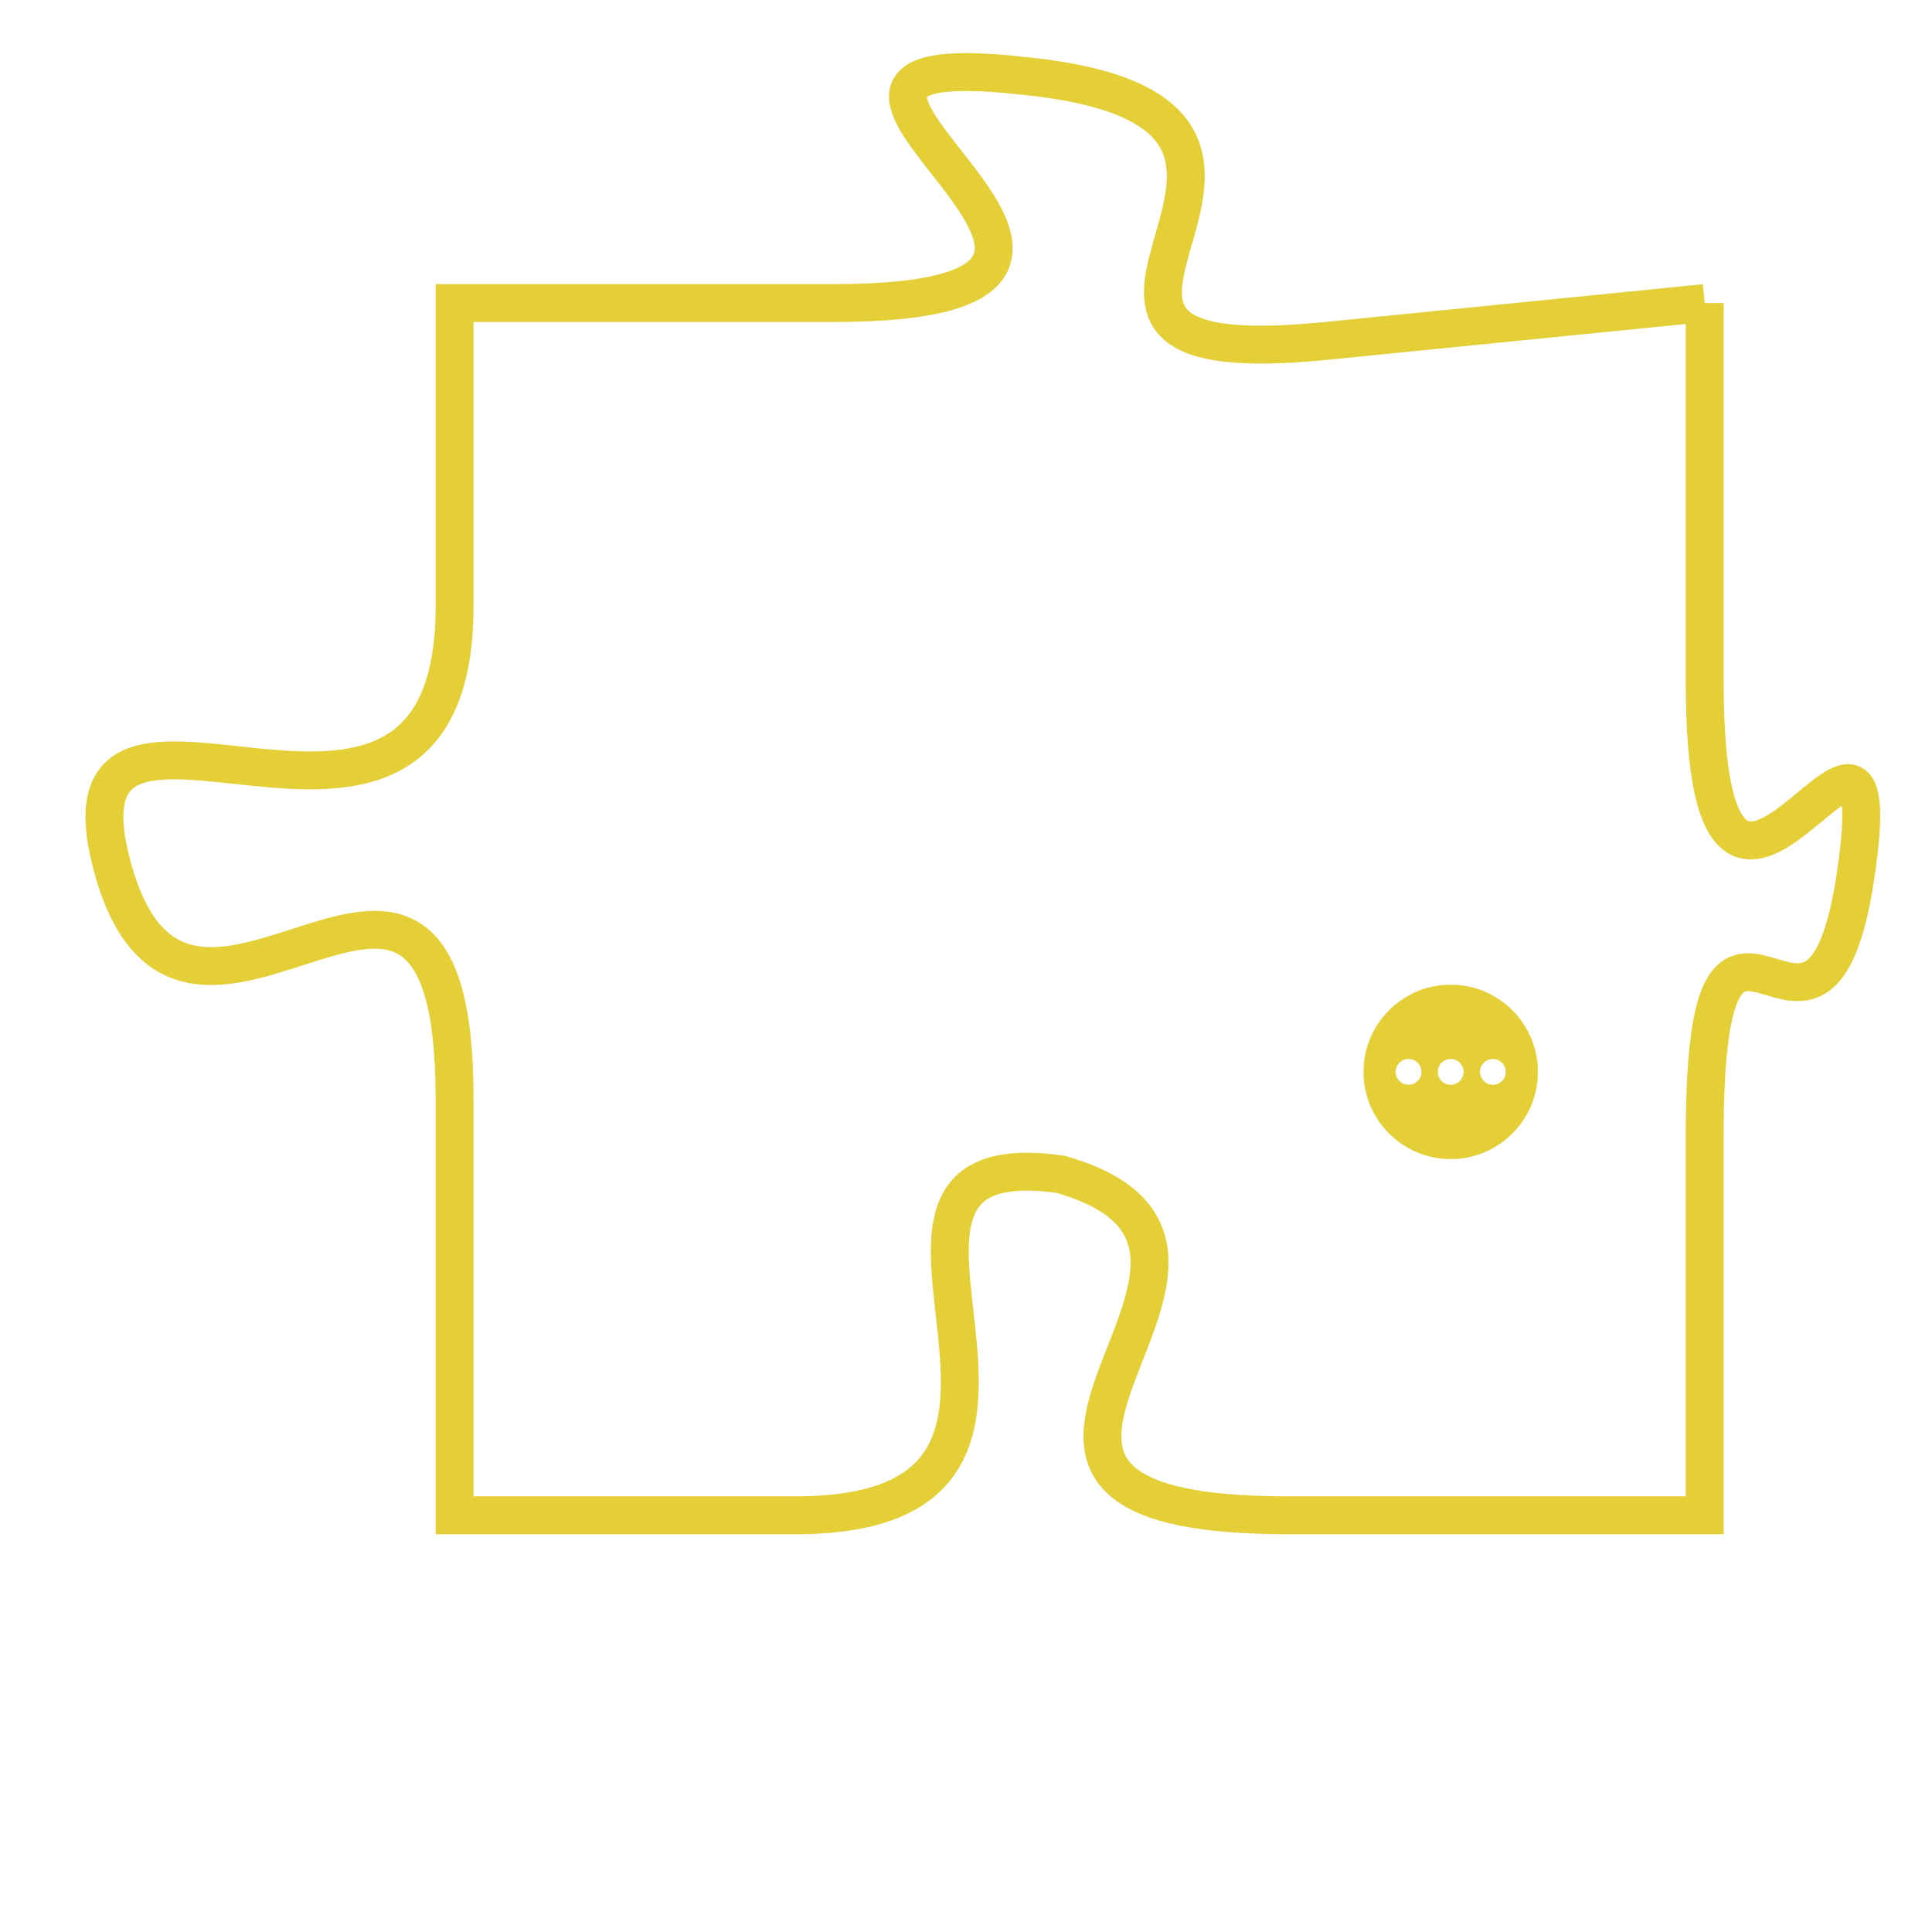<svg version="1.1" xmlns="http://www.w3.org/2000/svg" xmlns:xlink="http://www.w3.org/1999/xlink" fill="transparent" x="0" y="0" width="350" height="350" preserveAspectRatio="xMinYMin slice"><style type="text/css">.links{fill:transparent;stroke: #E4CF37;}.links:hover{fill:#63D272; opacity:0.4;}</style><defs><g id="allt"><path id="t2697" d="M3234,640 L3224,641 C3214,642 3226,635 3216,634 C3207,633 3222,640 3211,640 L3201,640 3201,640 L3201,648 C3201,657 3190,648 3192,655 C3194,662 3201,651 3201,661 L3201,672 3201,672 L3210,672 C3219,672 3210,662 3217,663 C3224,665 3212,672 3223,672 L3234,672 3234,672 L3234,662 C3234,653 3237,662 3238,655 C3239,648 3234,660 3234,650 L3234,640"/></g><clipPath id="c" clipRule="evenodd" fill="transparent"><use href="#t2697"/></clipPath></defs><svg viewBox="3189 632 51 41" preserveAspectRatio="xMinYMin meet"><svg width="4380" height="2430"><g><image crossorigin="anonymous" x="0" y="0" href="https://nftpuzzle.license-token.com/assets/completepuzzle.svg" width="100%" height="100%" /><g class="links"><use href="#t2697"/></g></g></svg><svg x="3225" y="658" height="9%" width="9%" viewBox="0 0 330 330"><g><a xlink:href="https://nftpuzzle.license-token.com/" class="links"><title>See the most innovative NFT based token software licensing project</title><path fill="#E4CF37" id="more" d="M165,0C74.019,0,0,74.019,0,165s74.019,165,165,165s165-74.019,165-165S255.981,0,165,0z M85,190 c-13.785,0-25-11.215-25-25s11.215-25,25-25s25,11.215,25,25S98.785,190,85,190z M165,190c-13.785,0-25-11.215-25-25 s11.215-25,25-25s25,11.215,25,25S178.785,190,165,190z M245,190c-13.785,0-25-11.215-25-25s11.215-25,25-25 c13.785,0,25,11.215,25,25S258.785,190,245,190z"></path></a></g></svg></svg></svg>